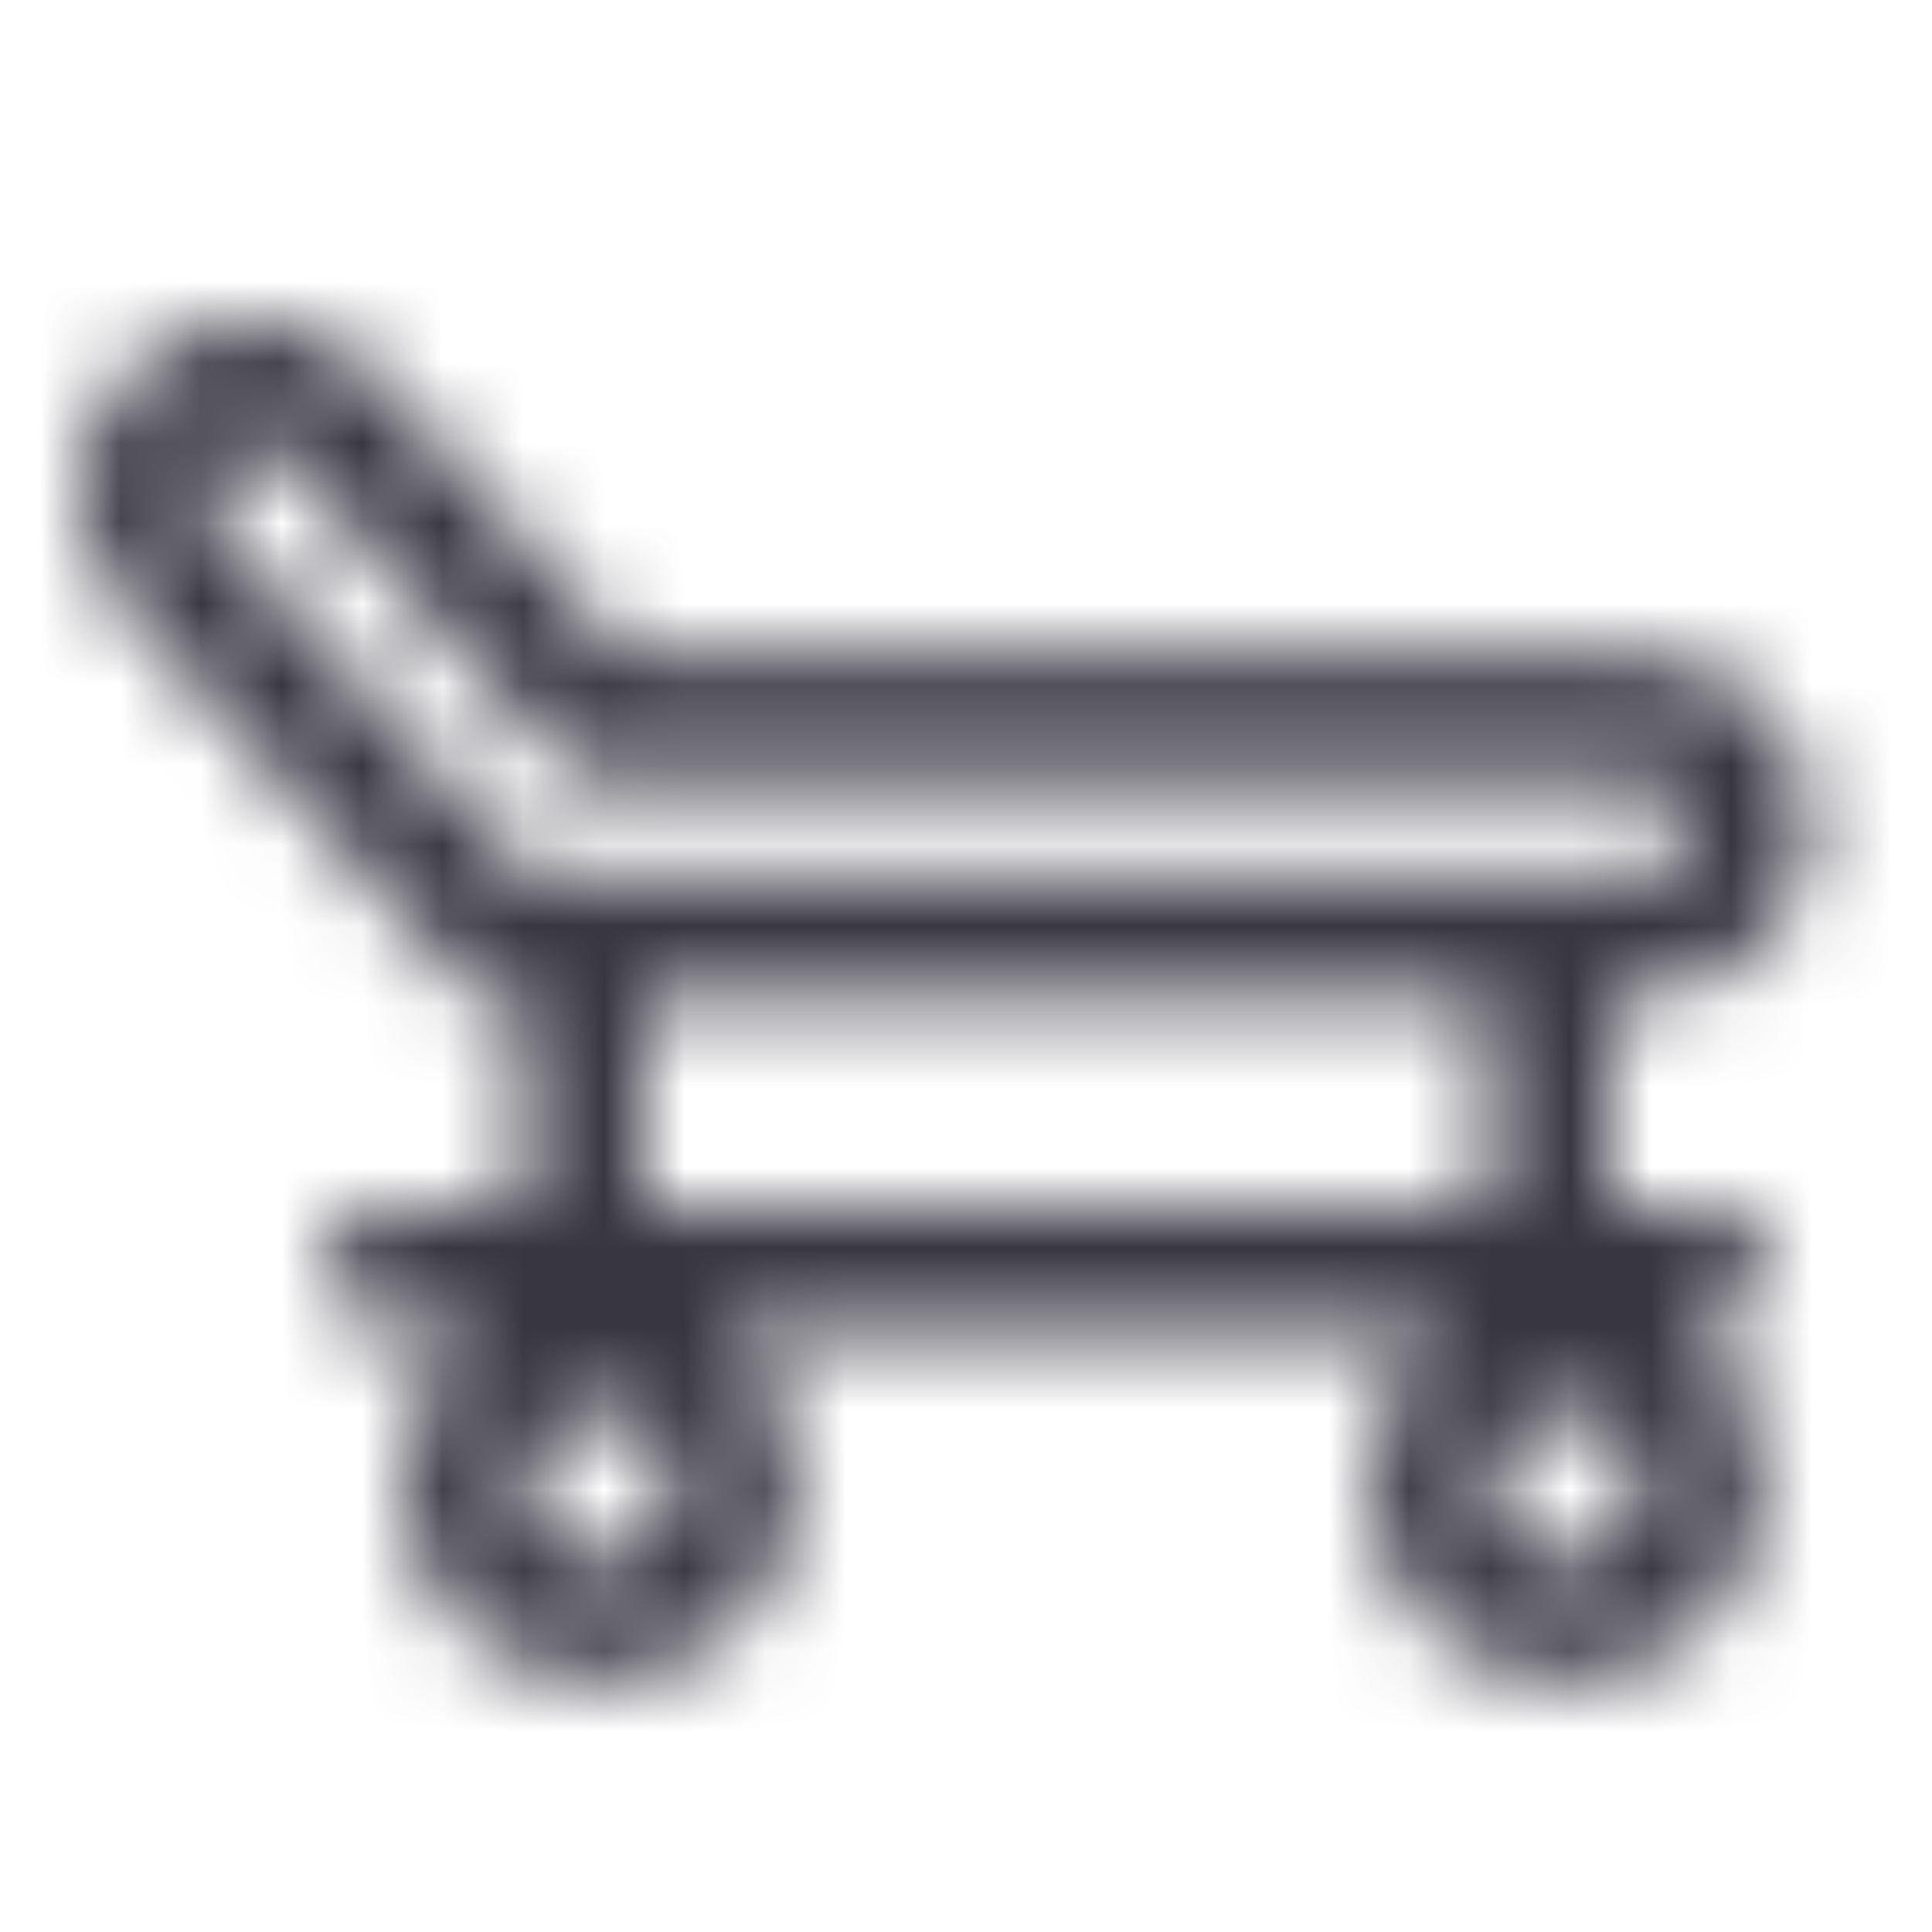 <svg width="24" height="24" viewBox="0 0 24 24" fill="none" xmlns="http://www.w3.org/2000/svg">
<mask id="mask0_1_86" style="mask-type:alpha" maskUnits="userSpaceOnUse" x="1" y="4" width="22" height="17">
<path fill-rule="evenodd" clip-rule="evenodd" d="M1.71 4.535C2.58 3.762 3.915 3.835 4.691 4.701L7.787 8.153H20.382C21.547 8.153 22.5 9.089 22.5 10.259C22.5 11.43 21.547 12.366 20.382 12.366H20V15H21.25C21.664 15 22 15.336 22 15.75C22 16.164 21.664 16.5 21.25 16.5H20.942C21.529 16.945 21.908 17.647 21.908 18.44C21.908 19.794 20.804 20.881 19.454 20.881C18.104 20.881 17 19.794 17 18.44C17 17.647 17.38 16.945 17.966 16.5H8.942C9.528 16.945 9.908 17.647 9.908 18.44C9.908 19.794 8.804 20.881 7.454 20.881C6.104 20.881 5 19.794 5 18.44C5 17.647 5.379 16.945 5.966 16.5H4.75C4.336 16.5 4 16.164 4 15.75C4 15.336 4.336 15 4.75 15H6.5V12.366H5.918L5.678 12.129L1.539 7.512C0.756 6.639 0.838 5.306 1.71 4.535ZM8 12.366V15H18.5V12.366H8ZM3.575 5.702C3.351 5.453 2.961 5.43 2.706 5.656L2.704 5.659C2.453 5.88 2.43 6.259 2.655 6.509L6.561 10.866H20.382C20.73 10.866 21 10.59 21 10.259C21 9.929 20.73 9.653 20.382 9.653H7.341L7.023 9.548L3.575 5.702C3.575 5.702 3.575 5.702 3.575 5.702ZM7.454 17.5C6.921 17.5 6.5 17.927 6.5 18.44C6.5 18.954 6.921 19.381 7.454 19.381C7.987 19.381 8.408 18.954 8.408 18.44C8.408 17.927 7.987 17.5 7.454 17.5ZM19.454 17.5C18.921 17.5 18.5 17.927 18.5 18.44C18.5 18.954 18.921 19.381 19.454 19.381C19.987 19.381 20.408 18.954 20.408 18.44C20.408 17.927 19.987 17.5 19.454 17.5Z" fill="#383641"/>
</mask>
<g mask="url(#mask0_1_86)">
<rect width="24" height="24" fill="#383641"/>
</g>
</svg>
